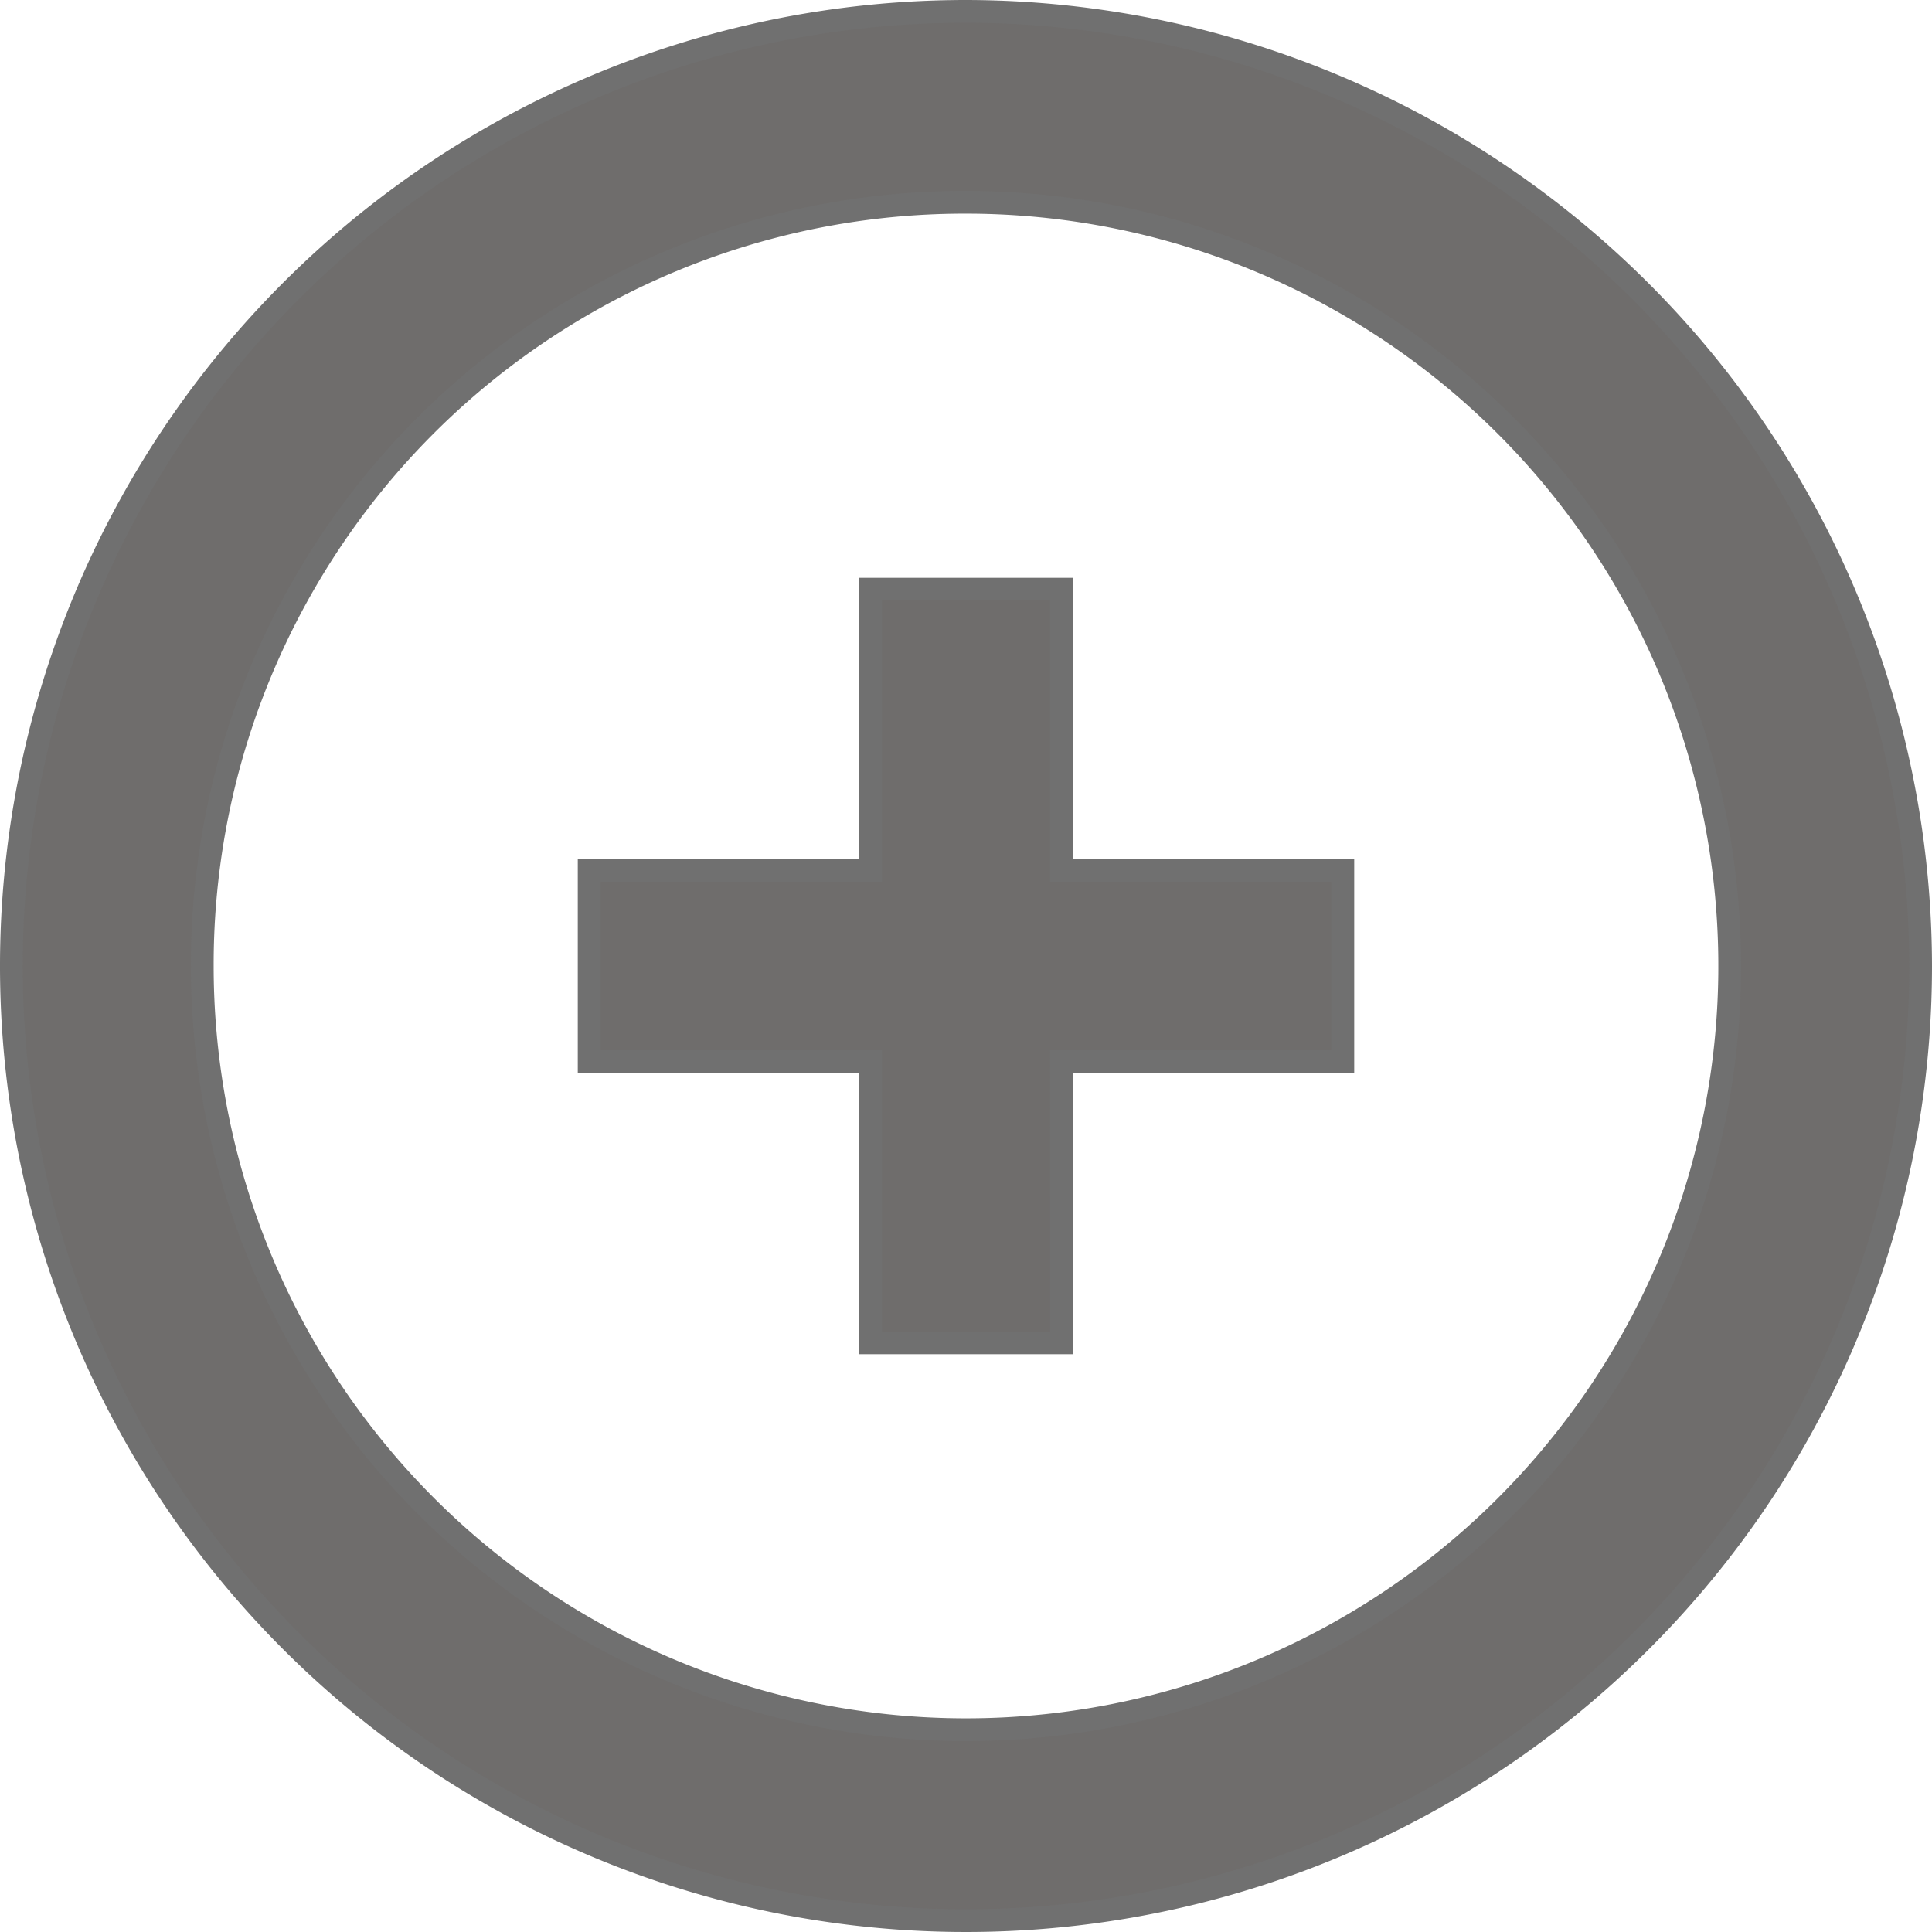 <svg xmlns="http://www.w3.org/2000/svg" width="21.25" height="21.25" viewBox="0 0 21.25 21.25">
  <path id="icons8-plus-50" d="M12.5,2A10.5,10.5,0,1,0,23,12.5,10.516,10.516,0,0,0,12.5,2Zm0,2.1a8.4,8.4,0,1,1-8.4,8.4A8.384,8.384,0,0,1,12.5,4.1ZM11.45,8.355V11.45H8.355v2.1H11.45v3.095h2.1V13.55h3.095v-2.1H13.55V8.355Z" transform="translate(-1.875 -1.875)" fill="#6f6d6c" stroke="#707070" stroke-width="0.25"/>
</svg>
